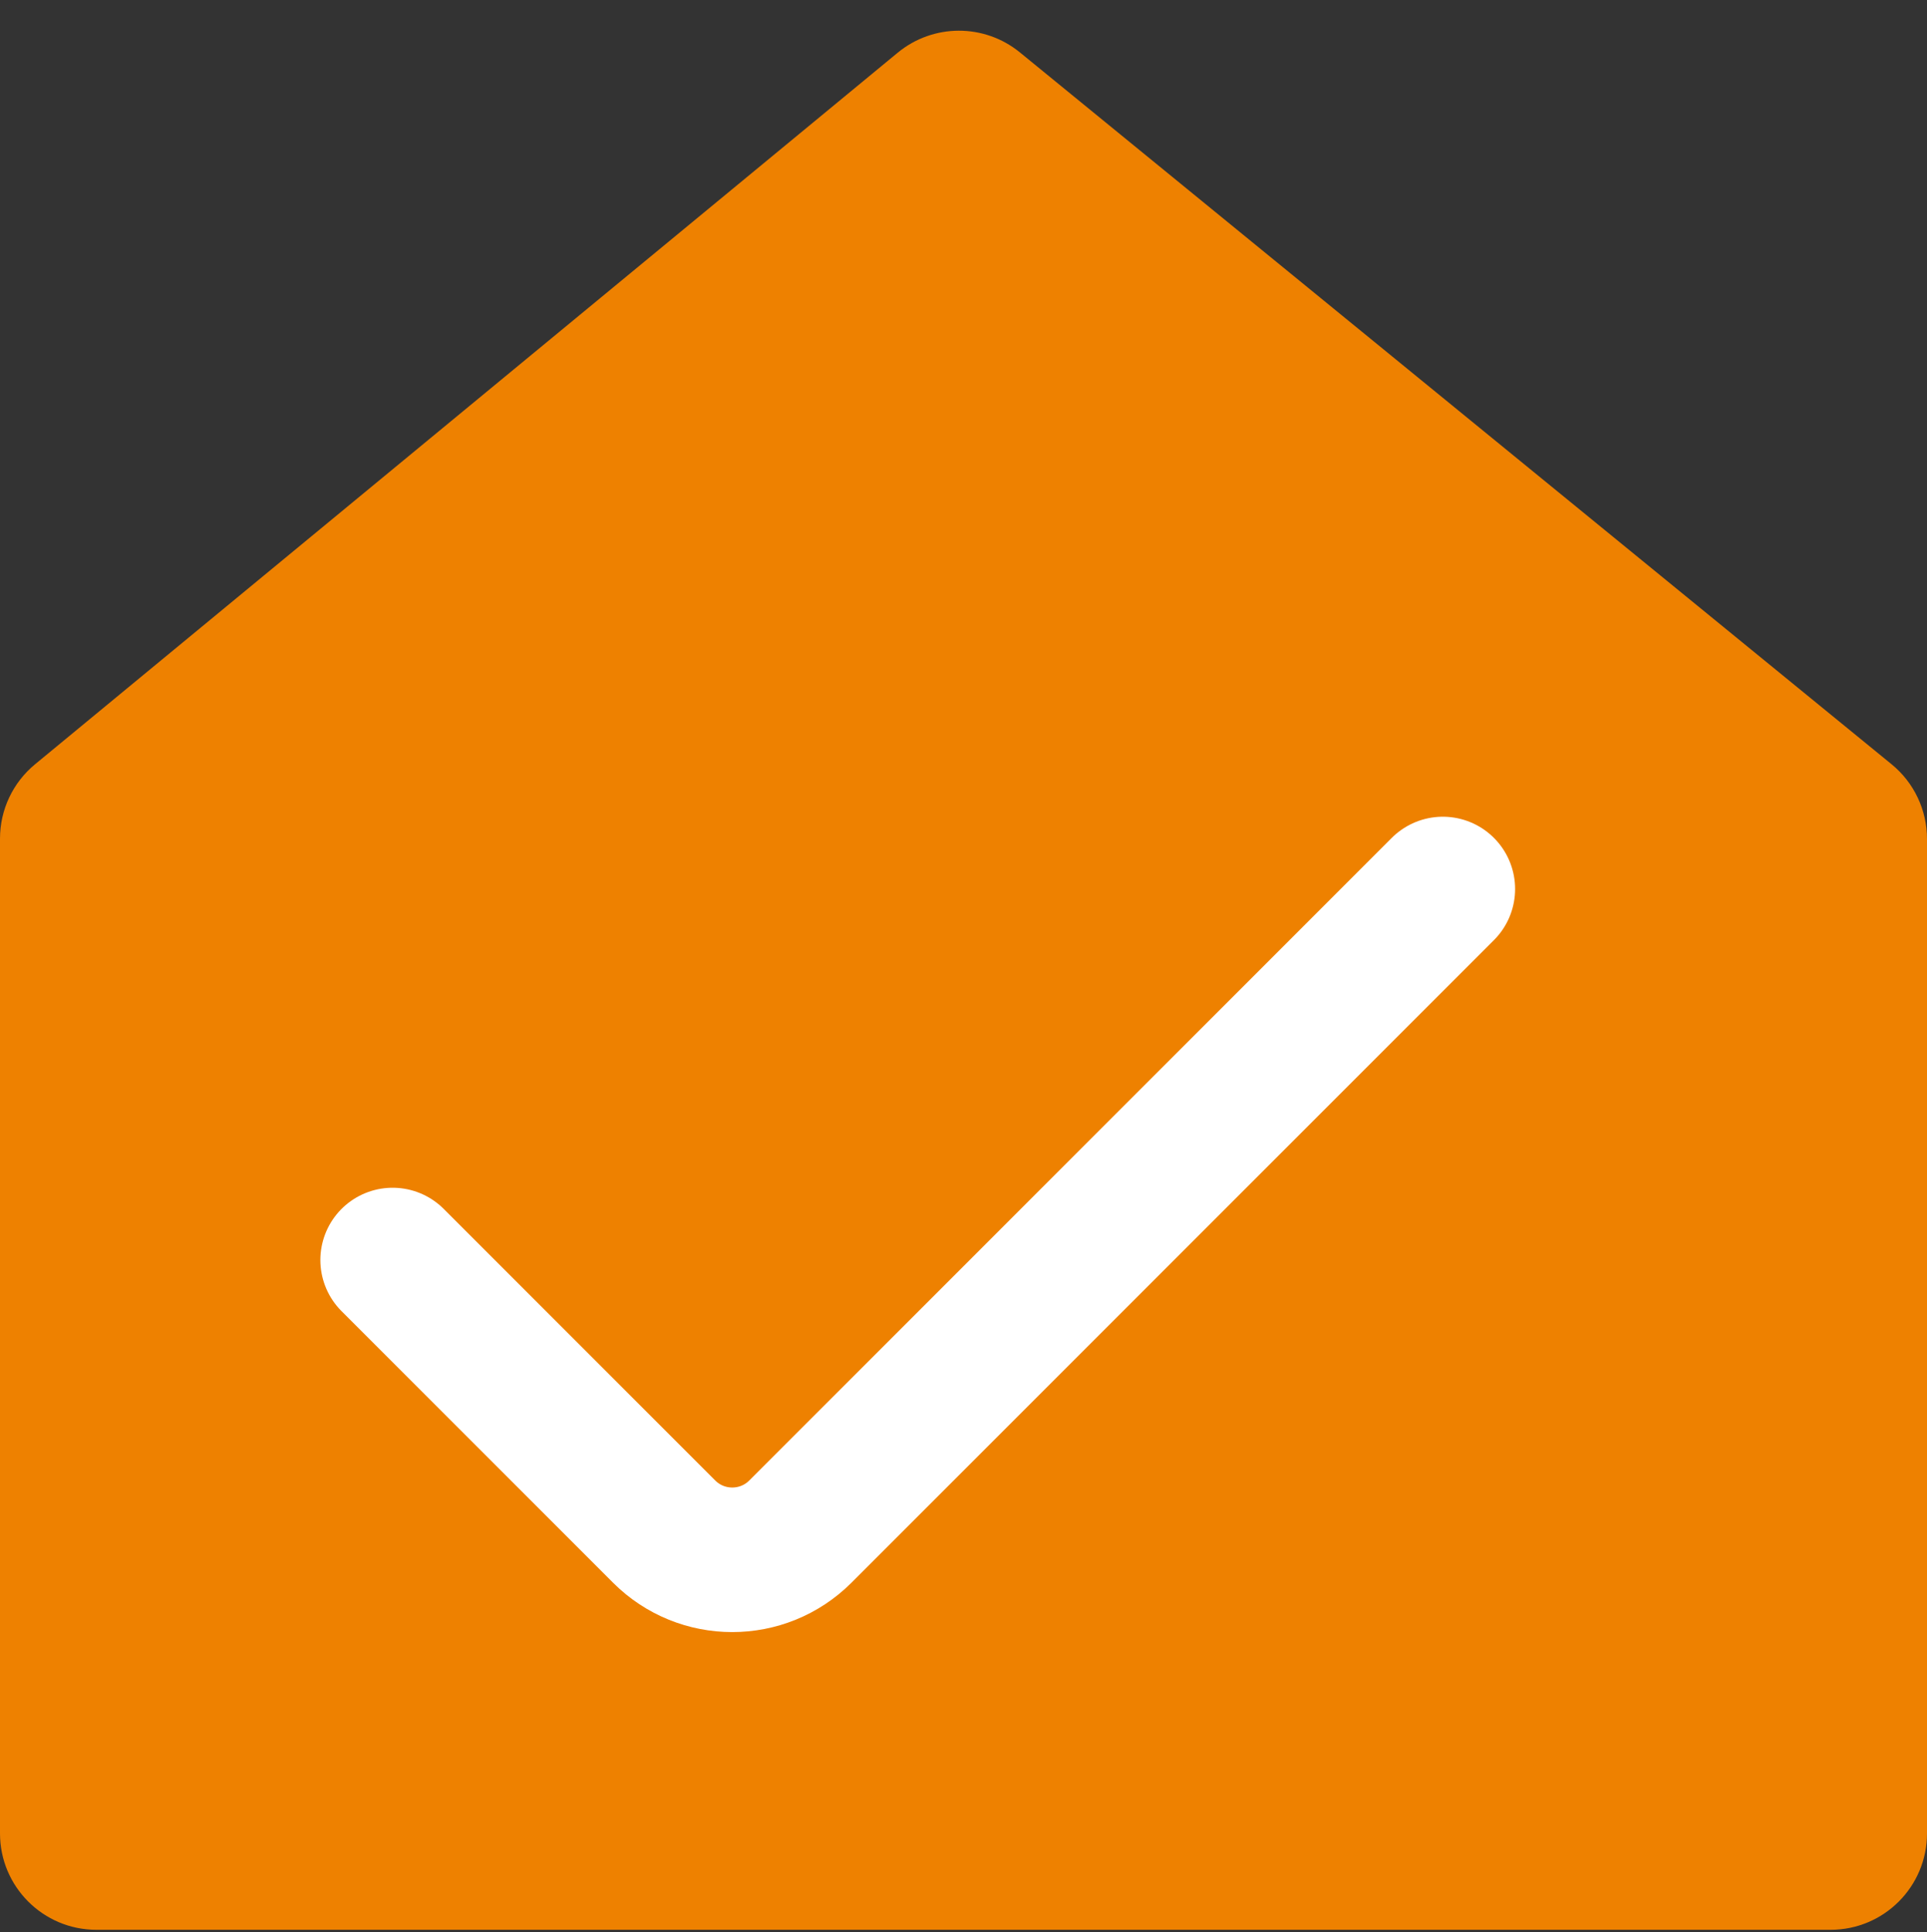 <svg width="400" height="401" viewBox="0 0 400 401" fill="none" xmlns="http://www.w3.org/2000/svg">
<rect x="0" y="0" width="400" height="401" fill="#333333" stroke="none"/>
<path d="M380 400.5H20C8.954 400.5 0 391.546 0 380.5V174.045C0 168.074 2.668 162.415 7.275 158.616L186.336 10.942C193.697 4.872 204.32 4.846 211.71 10.88L392.649 158.613C397.301 162.412 400 168.1 400 174.105V380.5C400 391.546 391.046 400.5 380 400.5Z" fill="#EE8100"/>
<path d="M81.5 261.5L137.858 317.858C145.668 325.668 158.332 325.668 166.142 317.858L299.5 184.5" stroke="white" stroke-width="30" stroke-linecap="round"/>
</svg>
